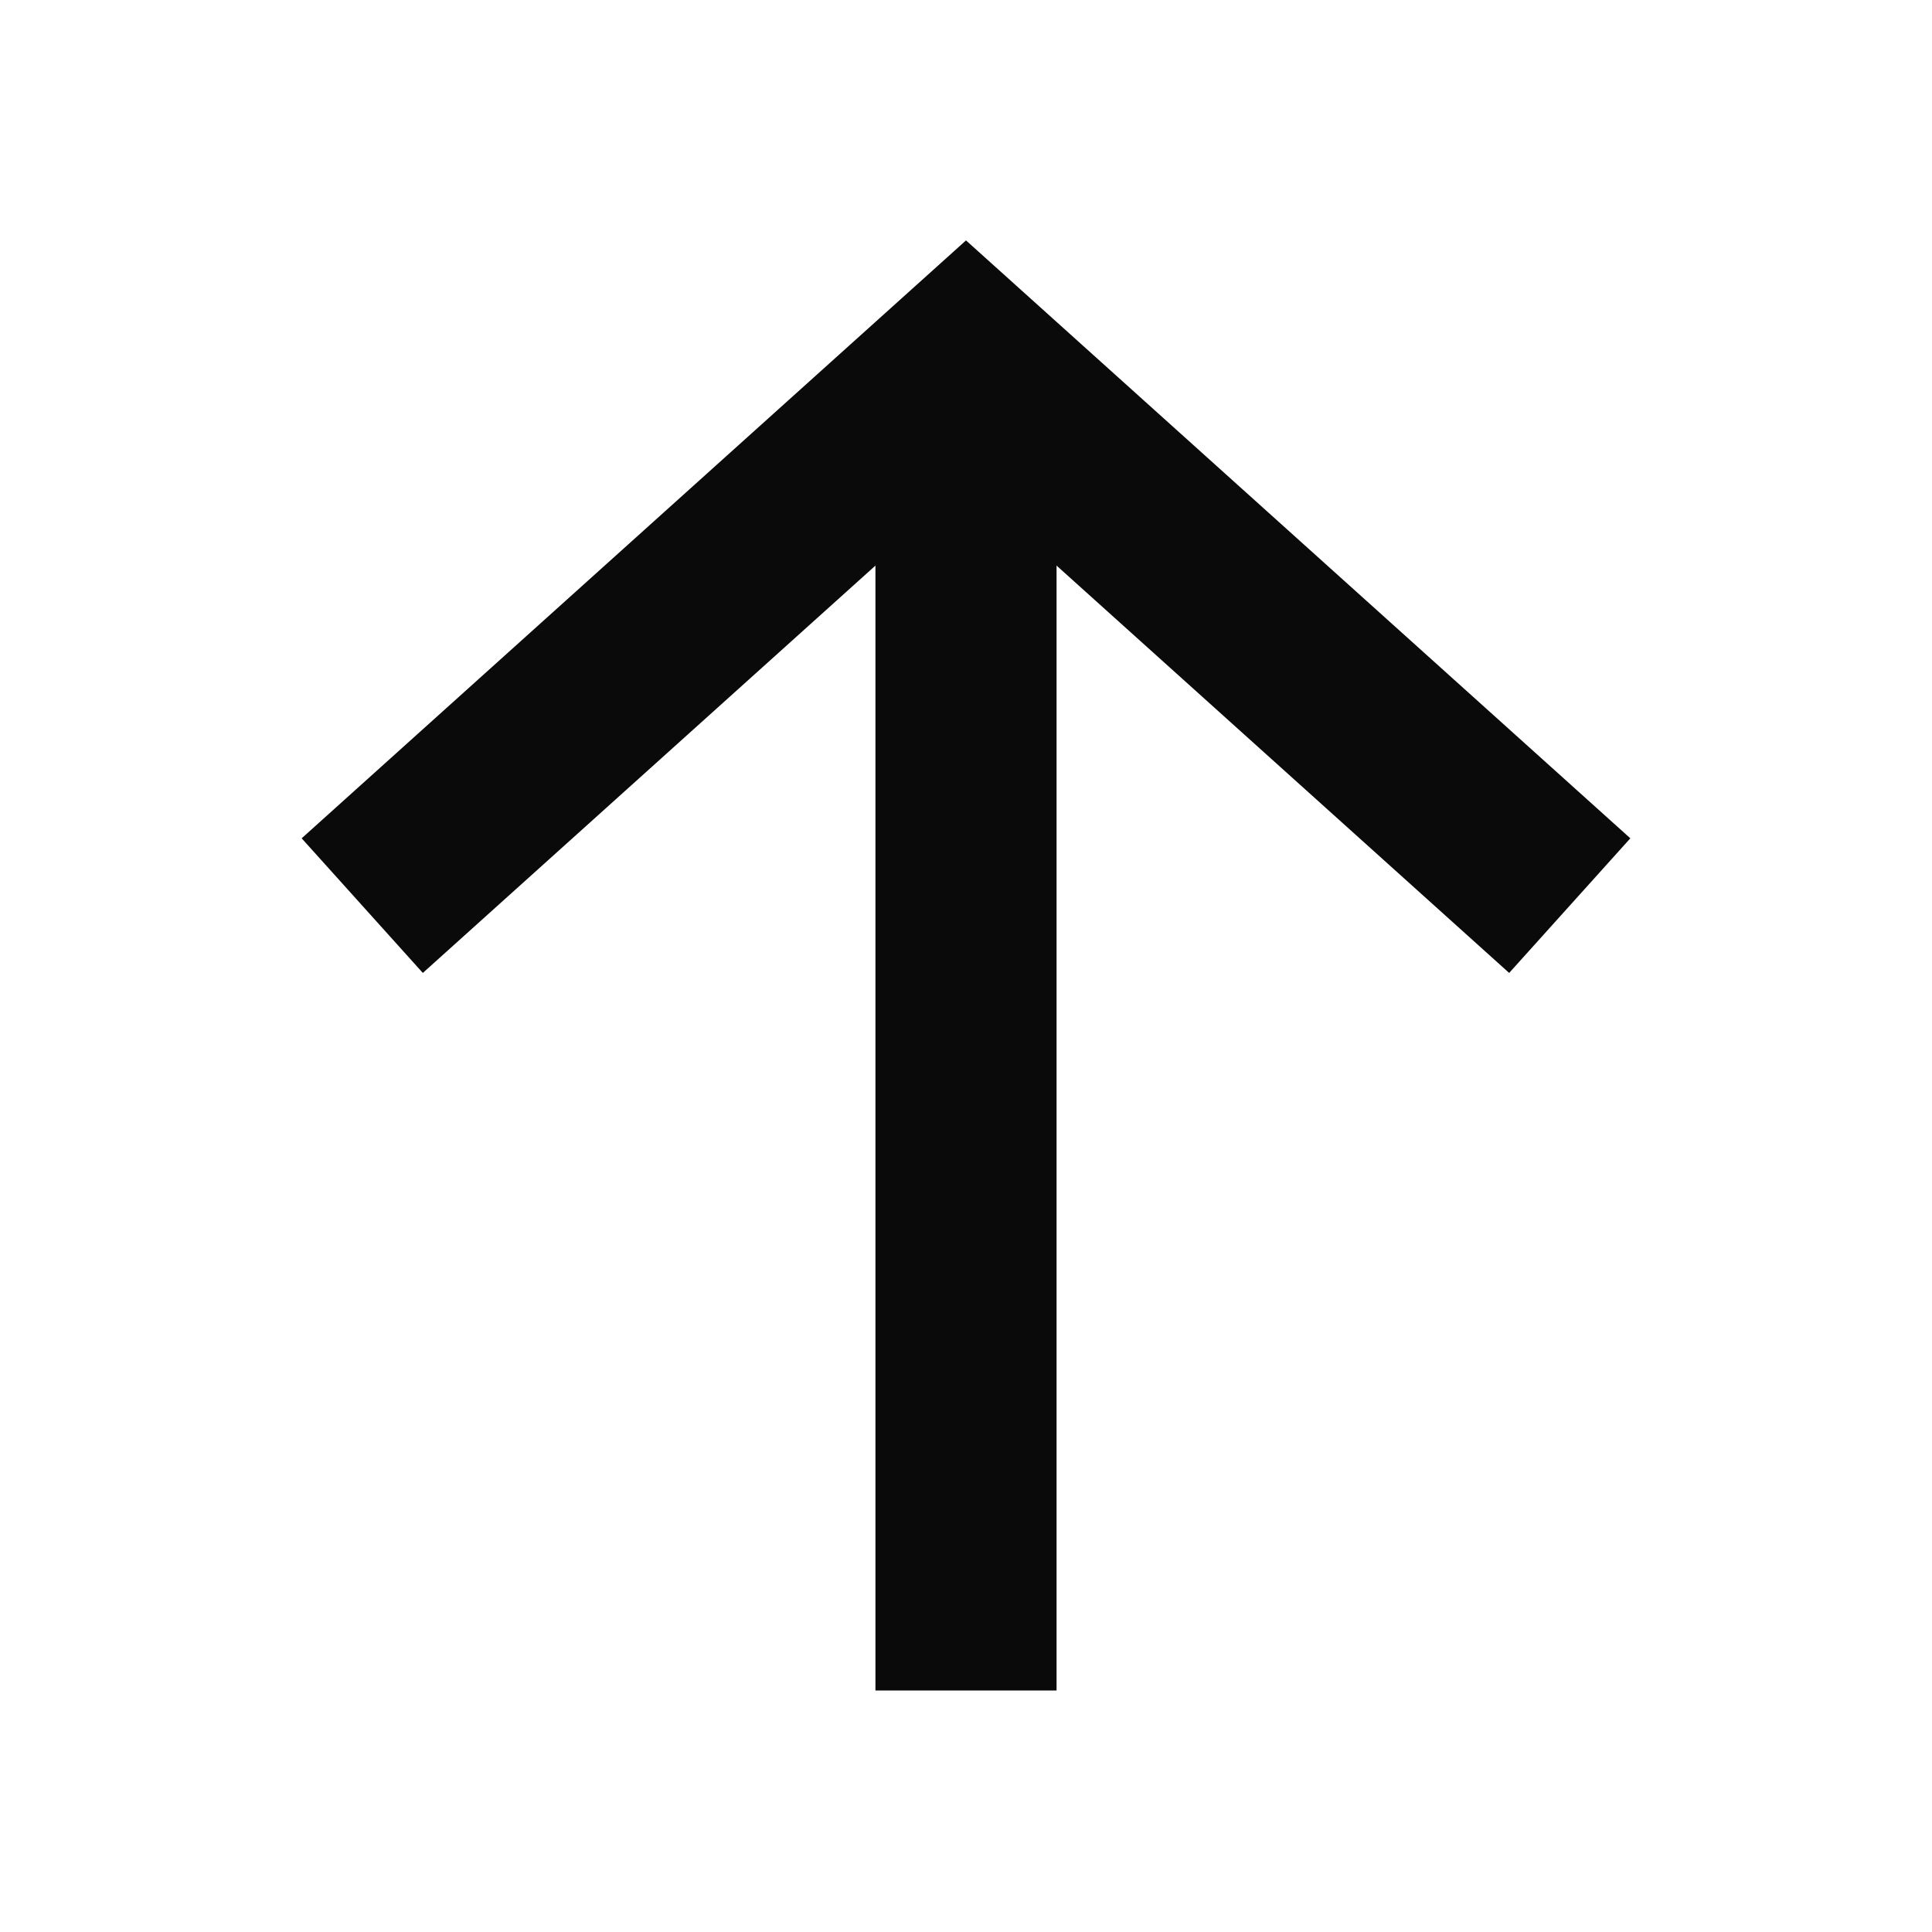<svg width="32" height="32" viewBox="0 0 32 32" fill="none" xmlns="http://www.w3.org/2000/svg">
<path d="M16 28L16 6" stroke="#0B0A0A" stroke-width="3"/>
<path d="M26 15L16 6L6 15" stroke="#0B0A0A" stroke-width="3"/>
</svg>
